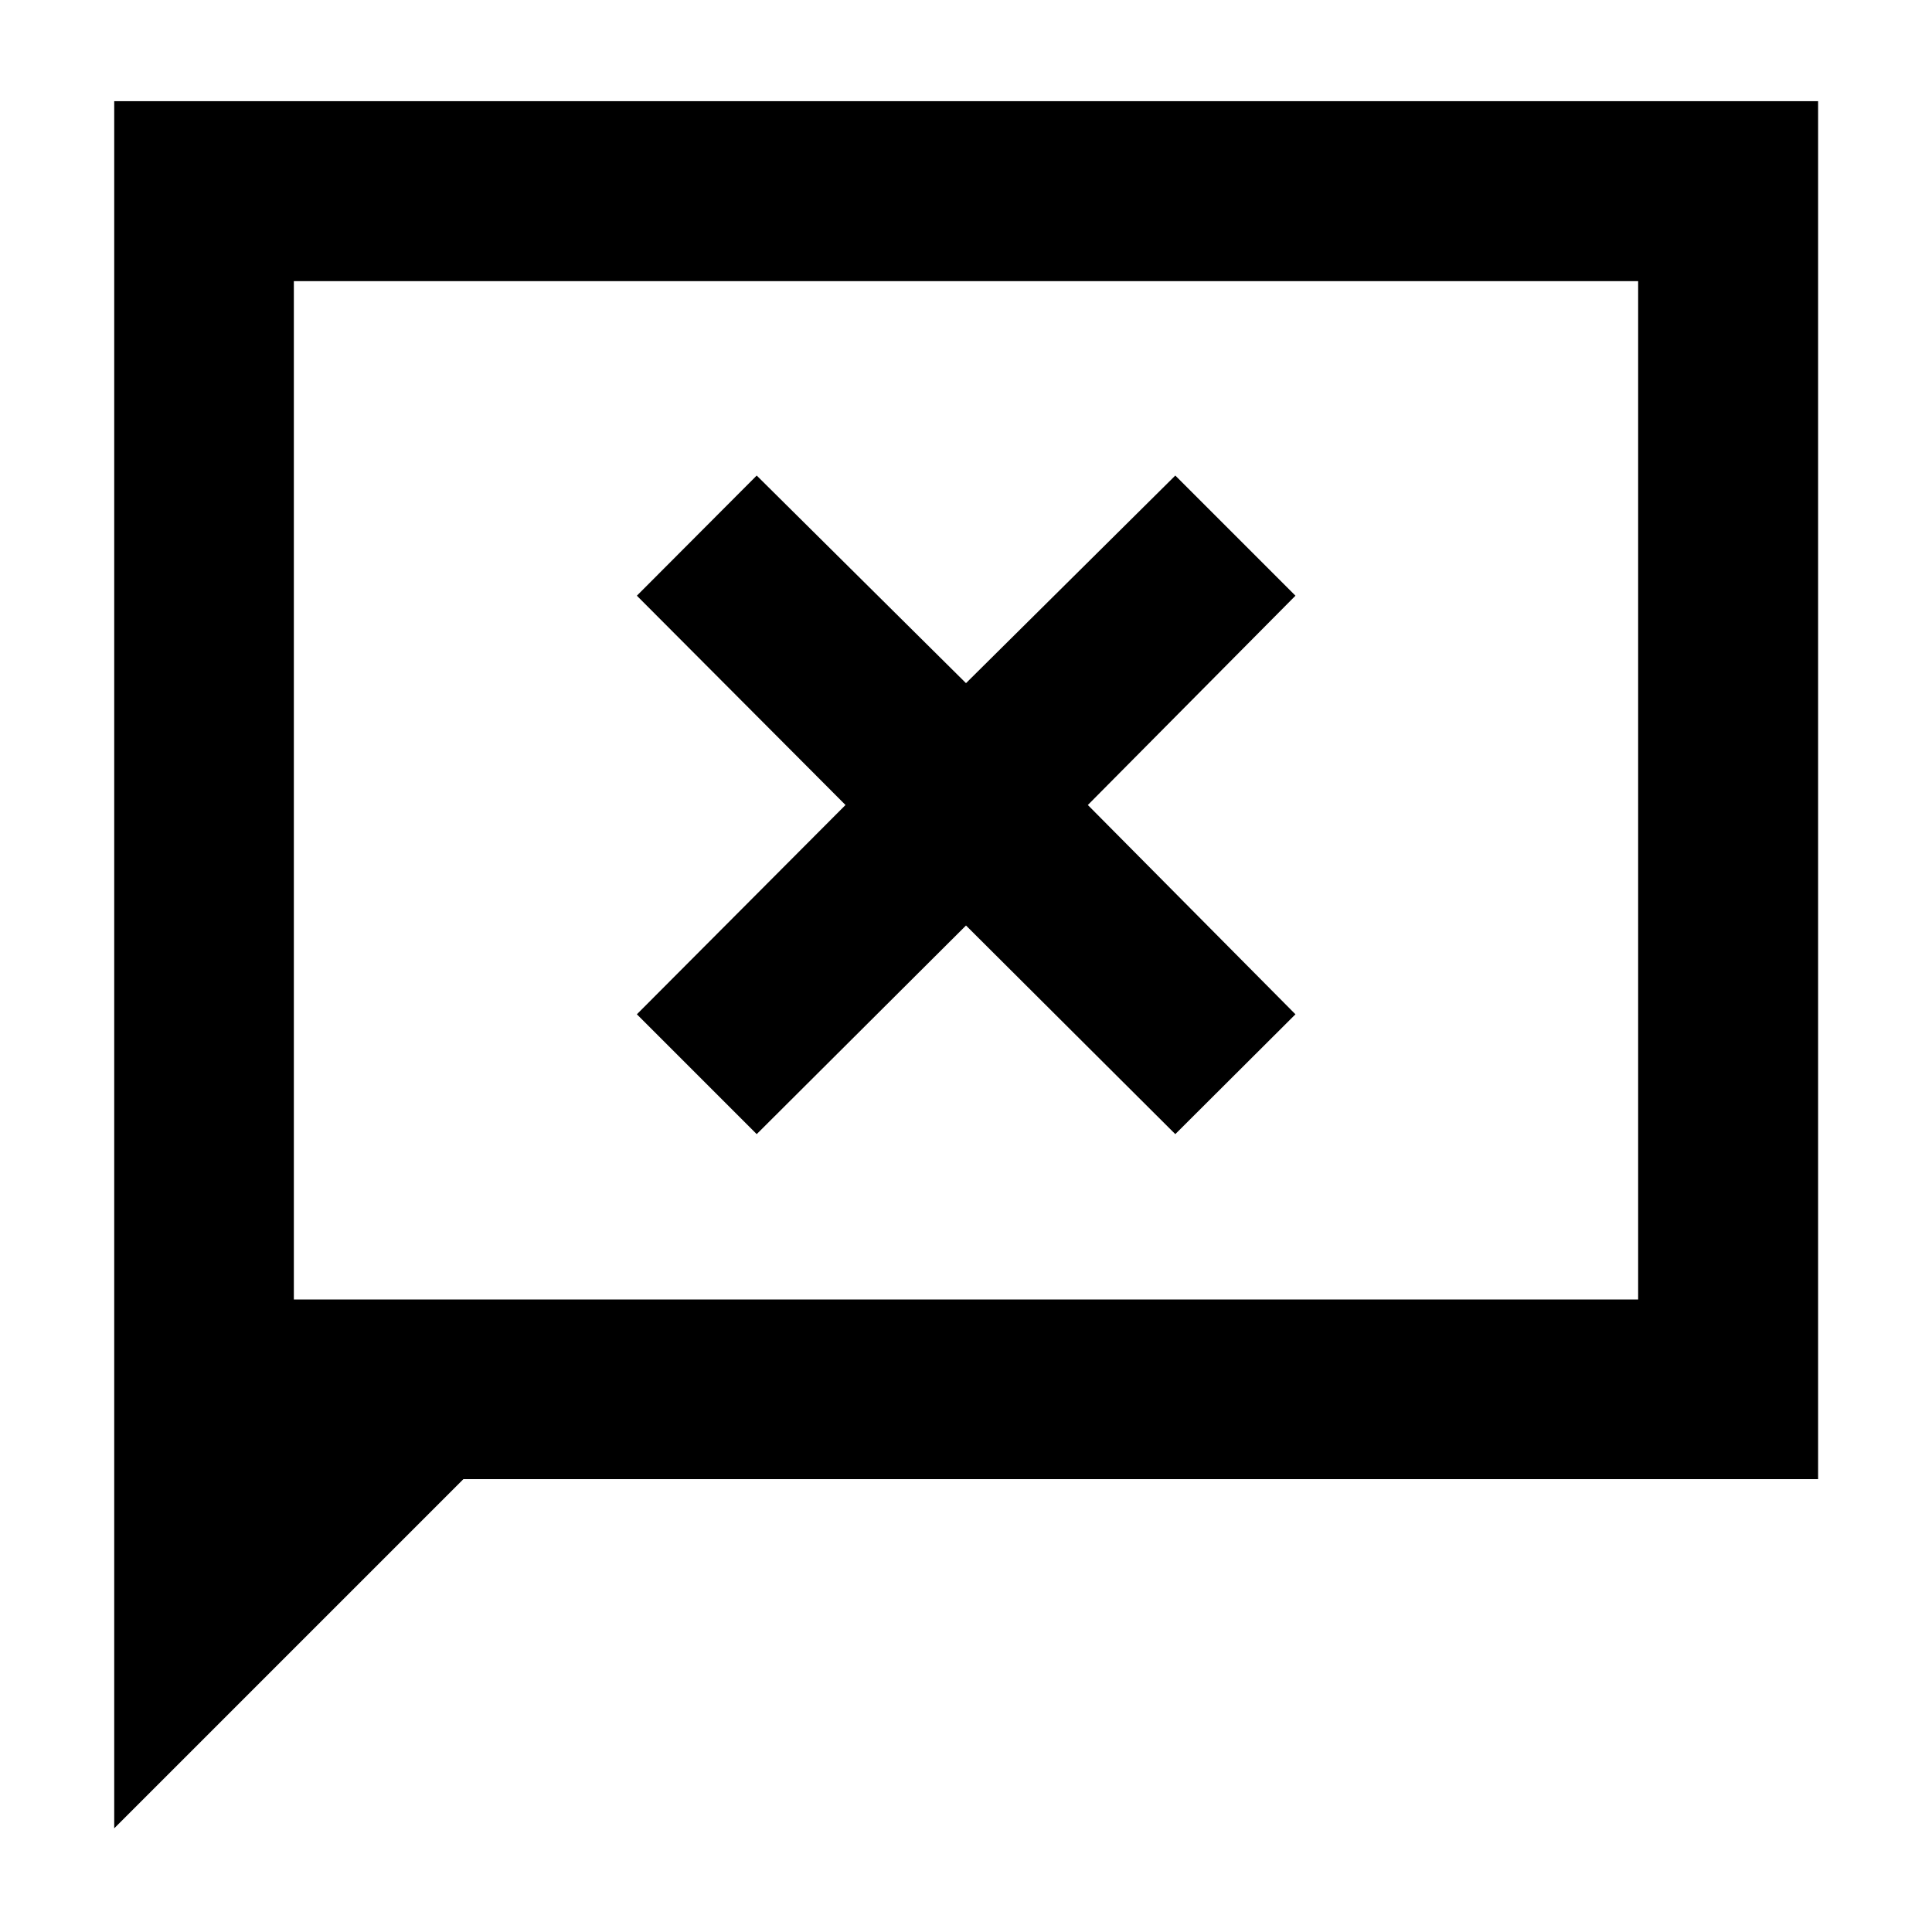<svg xmlns="http://www.w3.org/2000/svg" height="40" viewBox="0 96 960 960" width="40"><path d="M56.754 1004.48V146.269h846.651v684.702H230.261L56.754 1004.48Zm89.26-262.769h667.972V235.688H146.014v506.023Zm0 0V235.688v506.023ZM376 659.543l104-103.667 104 103.667L643.702 600 540.543 496l103.159-104L584 332.298 480 435.457 376 332.298 316.457 392l103.667 104-103.667 104L376 659.543Z"/></svg>